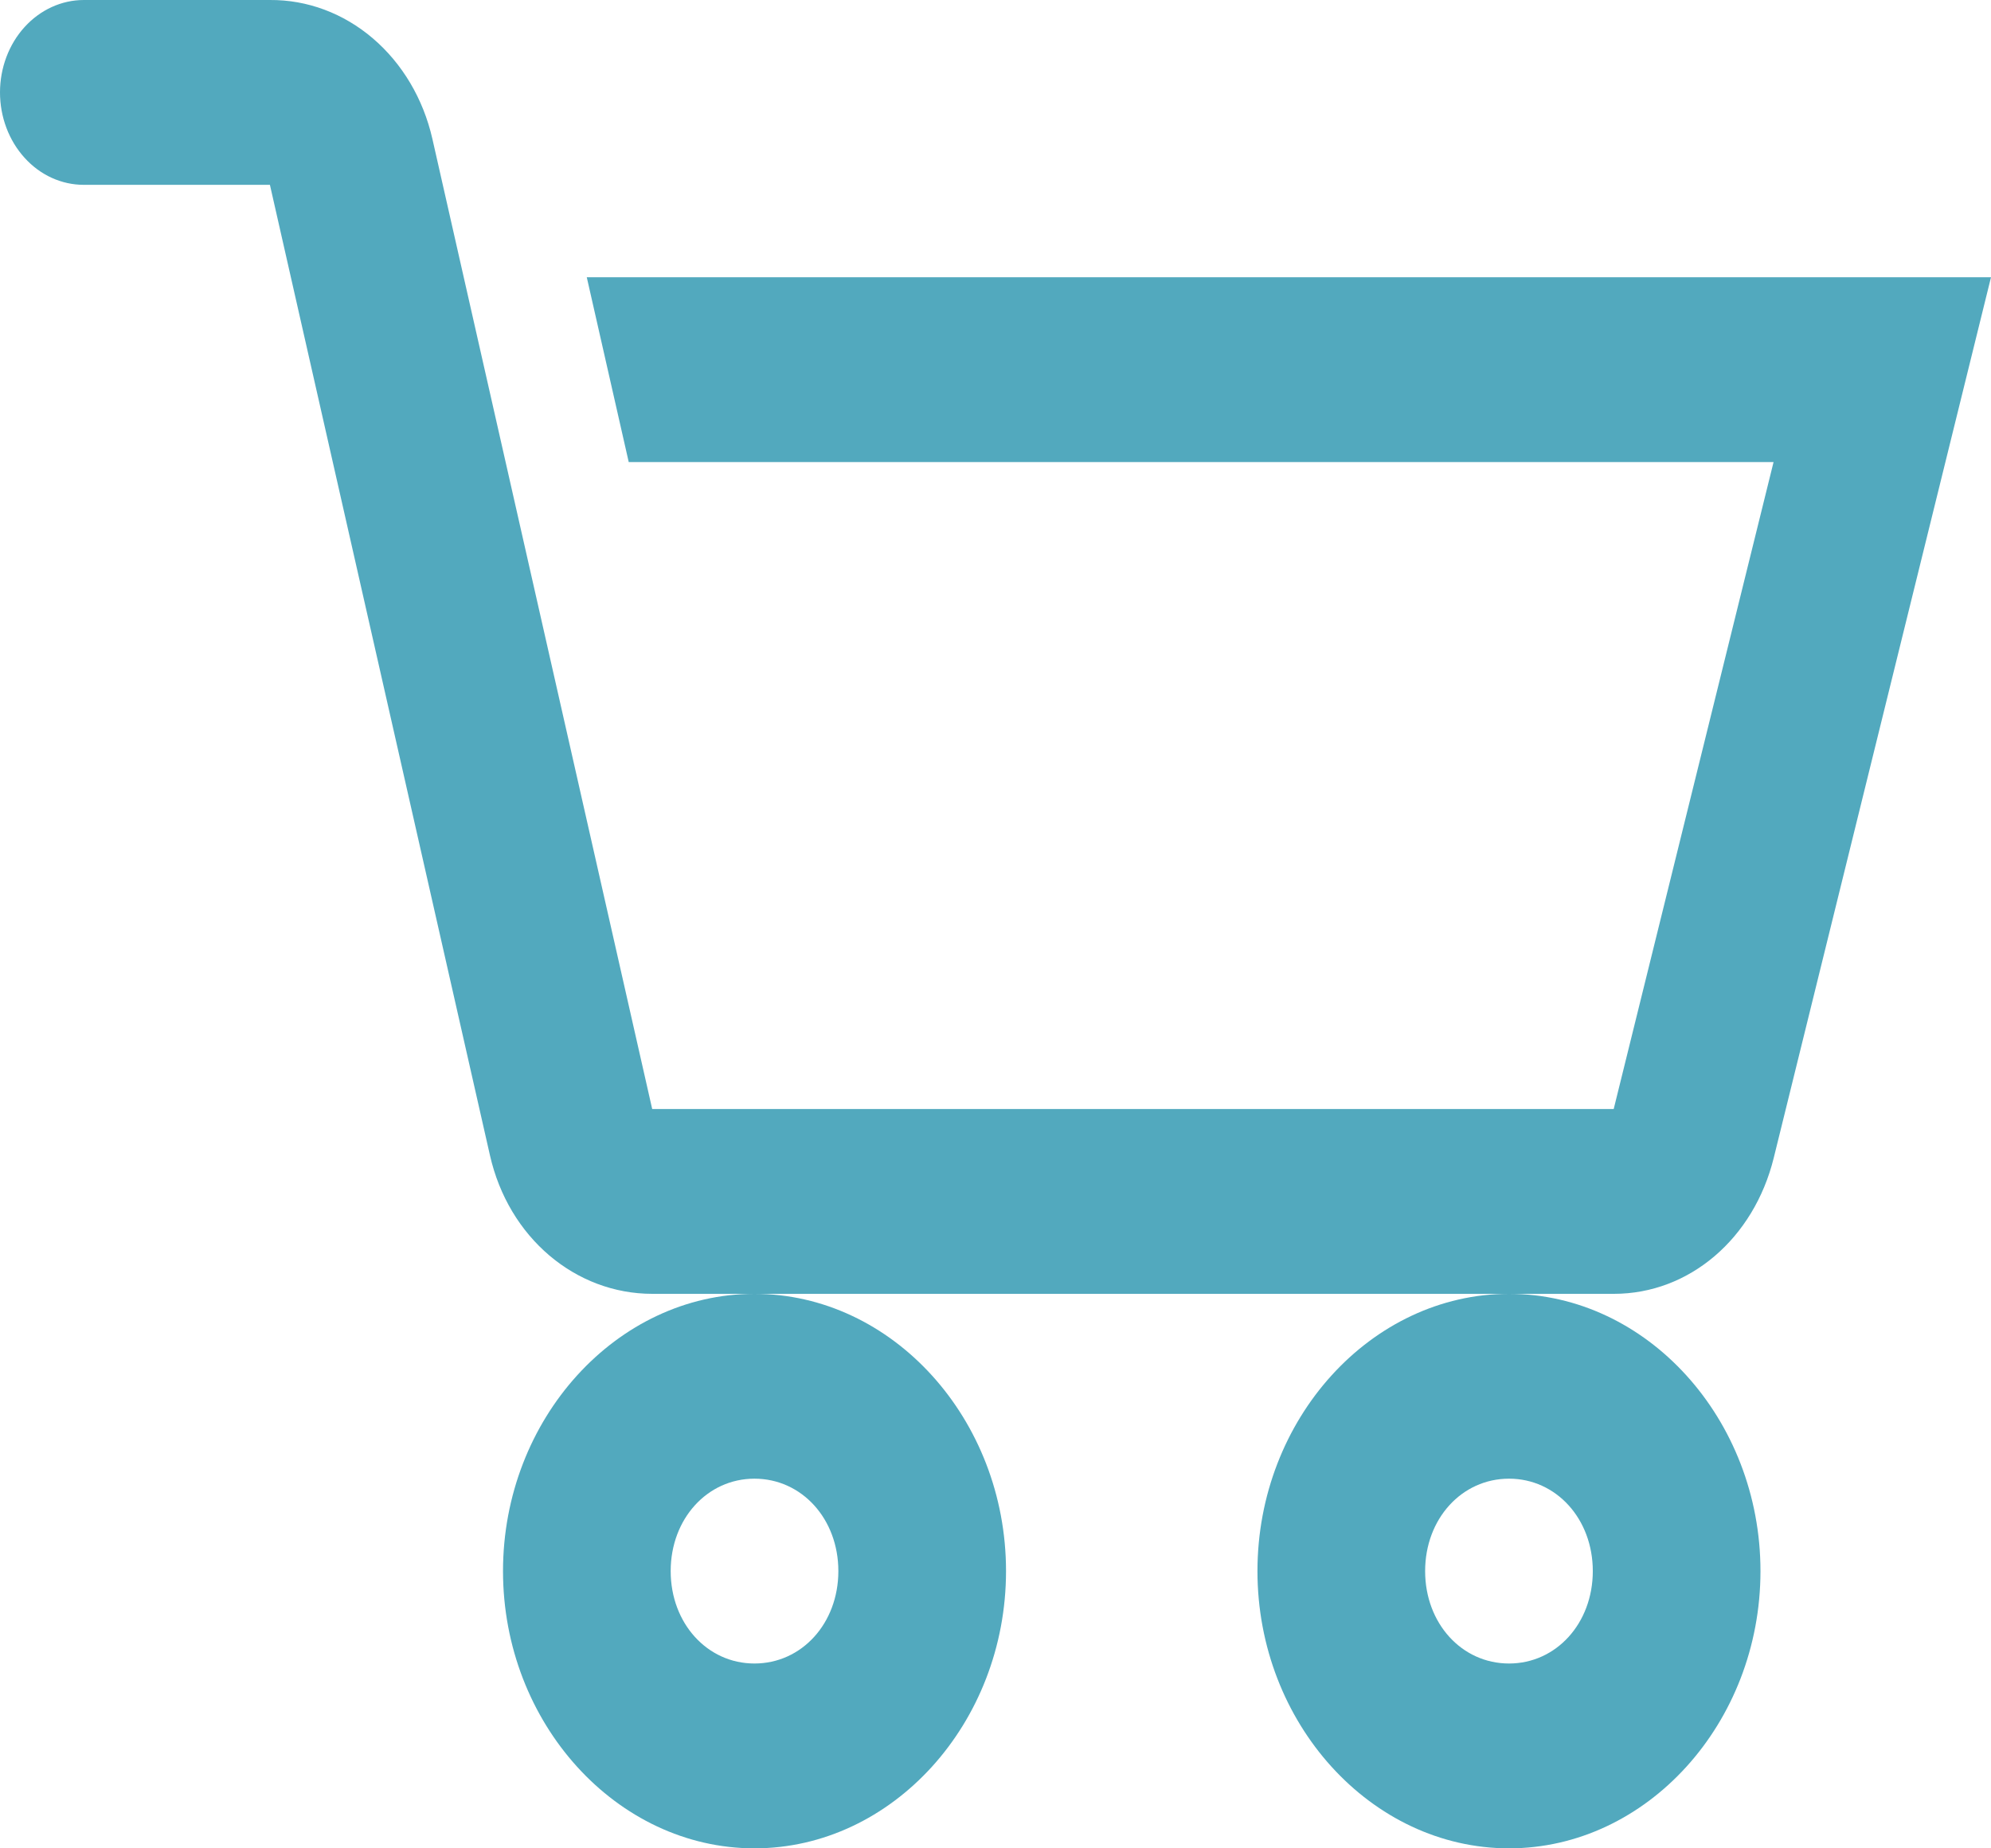 <svg width="14" height="13" viewBox="0 0 14 13" fill="none" xmlns="http://www.w3.org/2000/svg">
<path d="M0.589 2.74114e-05C0.433 2.74114e-05 0.283 0.069 0.173 0.19C0.062 0.312 0 0.478 0 0.65C0 0.822 0.062 0.988 0.173 1.11C0.283 1.232 0.433 1.3 0.589 1.3H1.898L3.445 8.125C3.576 8.704 4.046 9.1 4.587 9.1H11.348C11.88 9.1 12.332 8.71 12.472 8.145L14 1.95H4.126L4.421 3.25H12.471L11.347 7.8H4.586L3.04 0.975C2.976 0.695 2.829 0.447 2.622 0.27C2.415 0.093 2.16 -0.002 1.898 2.74114e-05H0.589ZM10.611 9.1C9.641 9.1 8.842 9.981 8.842 11.05C8.842 12.119 9.641 13 10.611 13C11.58 13 12.379 12.119 12.379 11.05C12.379 9.981 11.58 9.1 10.611 9.1ZM5.305 9.1C4.336 9.1 3.537 9.981 3.537 11.05C3.537 12.119 4.336 13 5.305 13C6.275 13 7.074 12.119 7.074 11.05C7.074 9.981 6.275 9.1 5.305 9.1ZM5.305 10.4C5.638 10.4 5.895 10.683 5.895 11.05C5.895 11.417 5.638 11.7 5.305 11.7C4.973 11.7 4.716 11.417 4.716 11.05C4.716 10.683 4.973 10.4 5.305 10.4ZM10.611 10.4C10.943 10.4 11.2 10.683 11.2 11.05C11.2 11.417 10.943 11.7 10.611 11.7C10.278 11.7 10.021 11.417 10.021 11.05C10.021 10.683 10.278 10.4 10.611 10.4Z" fill="#52A9BE"/>
</svg>
